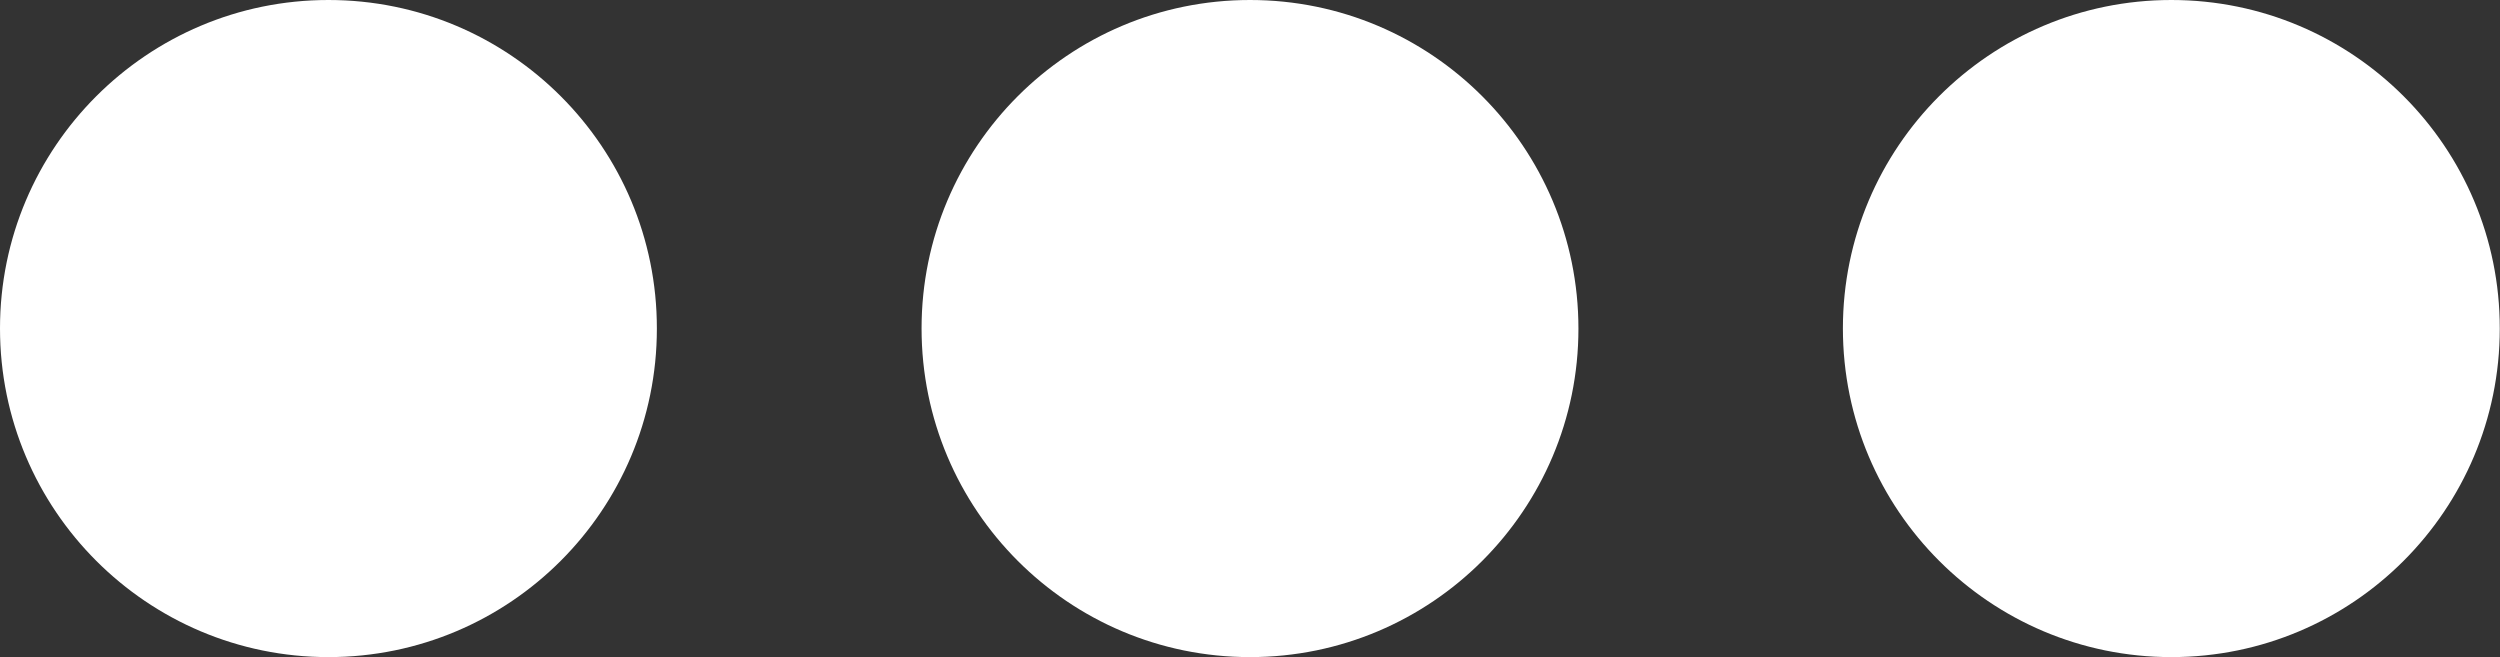 <?xml version="1.0" encoding="utf-8"?>
<!-- Generator: Adobe Illustrator 23.0.2, SVG Export Plug-In . SVG Version: 6.00 Build 0)  -->
<svg version="1.1" id="Lager_1" xmlns="http://www.w3.org/2000/svg" xmlns:xlink="http://www.w3.org/1999/xlink" x="0px" y="0px"
	 viewBox="0 0 107.86 28.35" style="enable-background:new 0 0 107.86 28.35;" xml:space="preserve">
<rect x="0" y="0" width="107.86" height="28.35" fill="#333333" stroke="none"/>
<style type="text/css">
	.st0{fill:#FFFFFF;}
</style>
<g>
	<path class="st0" d="M14.17,28.35c7.83,0,14.17-6.35,14.17-14.17C28.35,6.35,22,0,14.17,0C6.35,0,0,6.35,0,14.17
		C0,22,6.35,28.35,14.17,28.35z"/>
	<path class="st0" d="M53.93,28.35c7.83,0,14.17-6.35,14.17-14.17C68.1,6.35,61.76,0,53.93,0C46.1,0,39.76,6.35,39.76,14.17
		C39.76,22,46.1,28.35,53.93,28.35z"/>
	<path class="st0" d="M93.68,28.35c7.83,0,14.17-6.35,14.17-14.17C107.86,6.35,101.51,0,93.68,0c-7.83,0-14.17,6.35-14.17,14.17
		C79.51,22,85.86,28.35,93.68,28.35z"/>
</g>
</svg>

